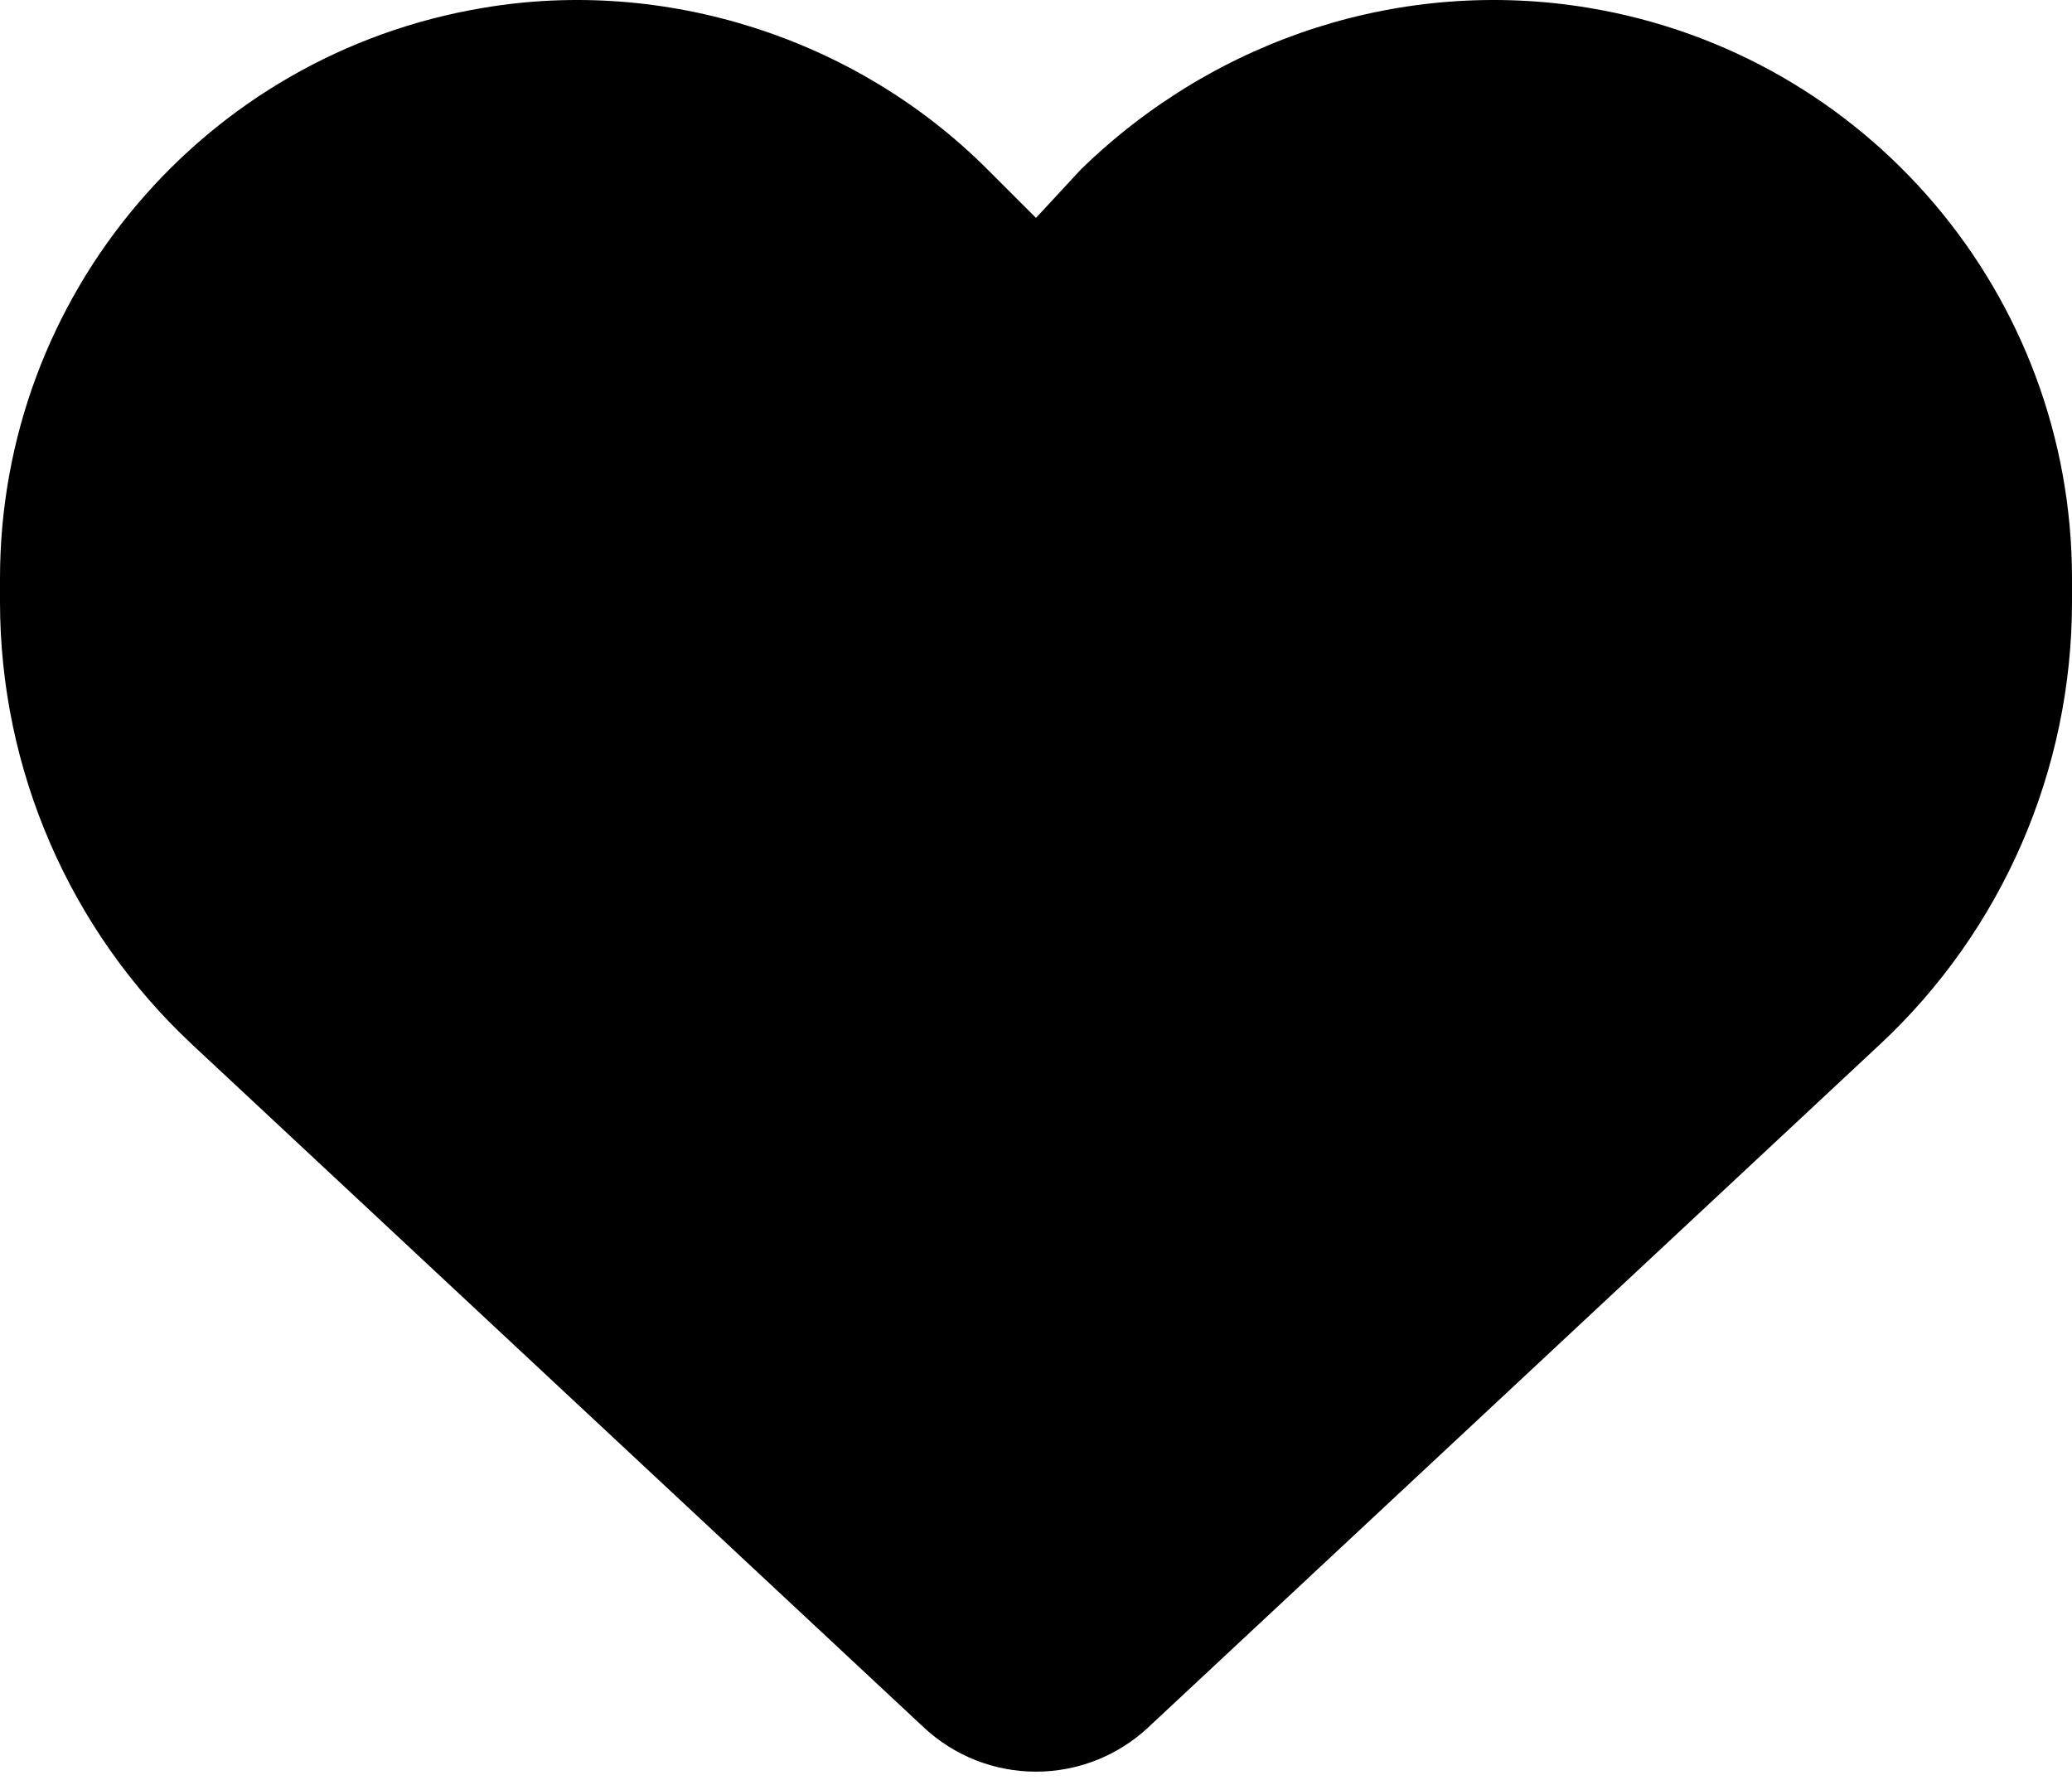 <svg width="64" height="55" viewBox="0 0 64 55" fill="none" xmlns="http://www.w3.org/2000/svg">
<path d="M0 18.593V17.869C0 9.131 6.315 1.678 14.925 0.243C20.512 -0.705 26.425 1.152 30.5 5.233L32 6.731L33.388 5.233C37.575 1.152 43.375 -0.705 49.075 0.243C57.688 1.678 64 9.131 64 17.869V18.593C64 23.781 61.85 28.744 58.05 32.281L35.462 53.368C34.525 54.243 33.288 54.731 32 54.731C30.712 54.731 29.475 54.243 28.538 53.368L5.949 32.281C2.154 28.744 3.75e-05 23.781 3.75e-05 18.593H0Z" fill="black"/>
</svg>
